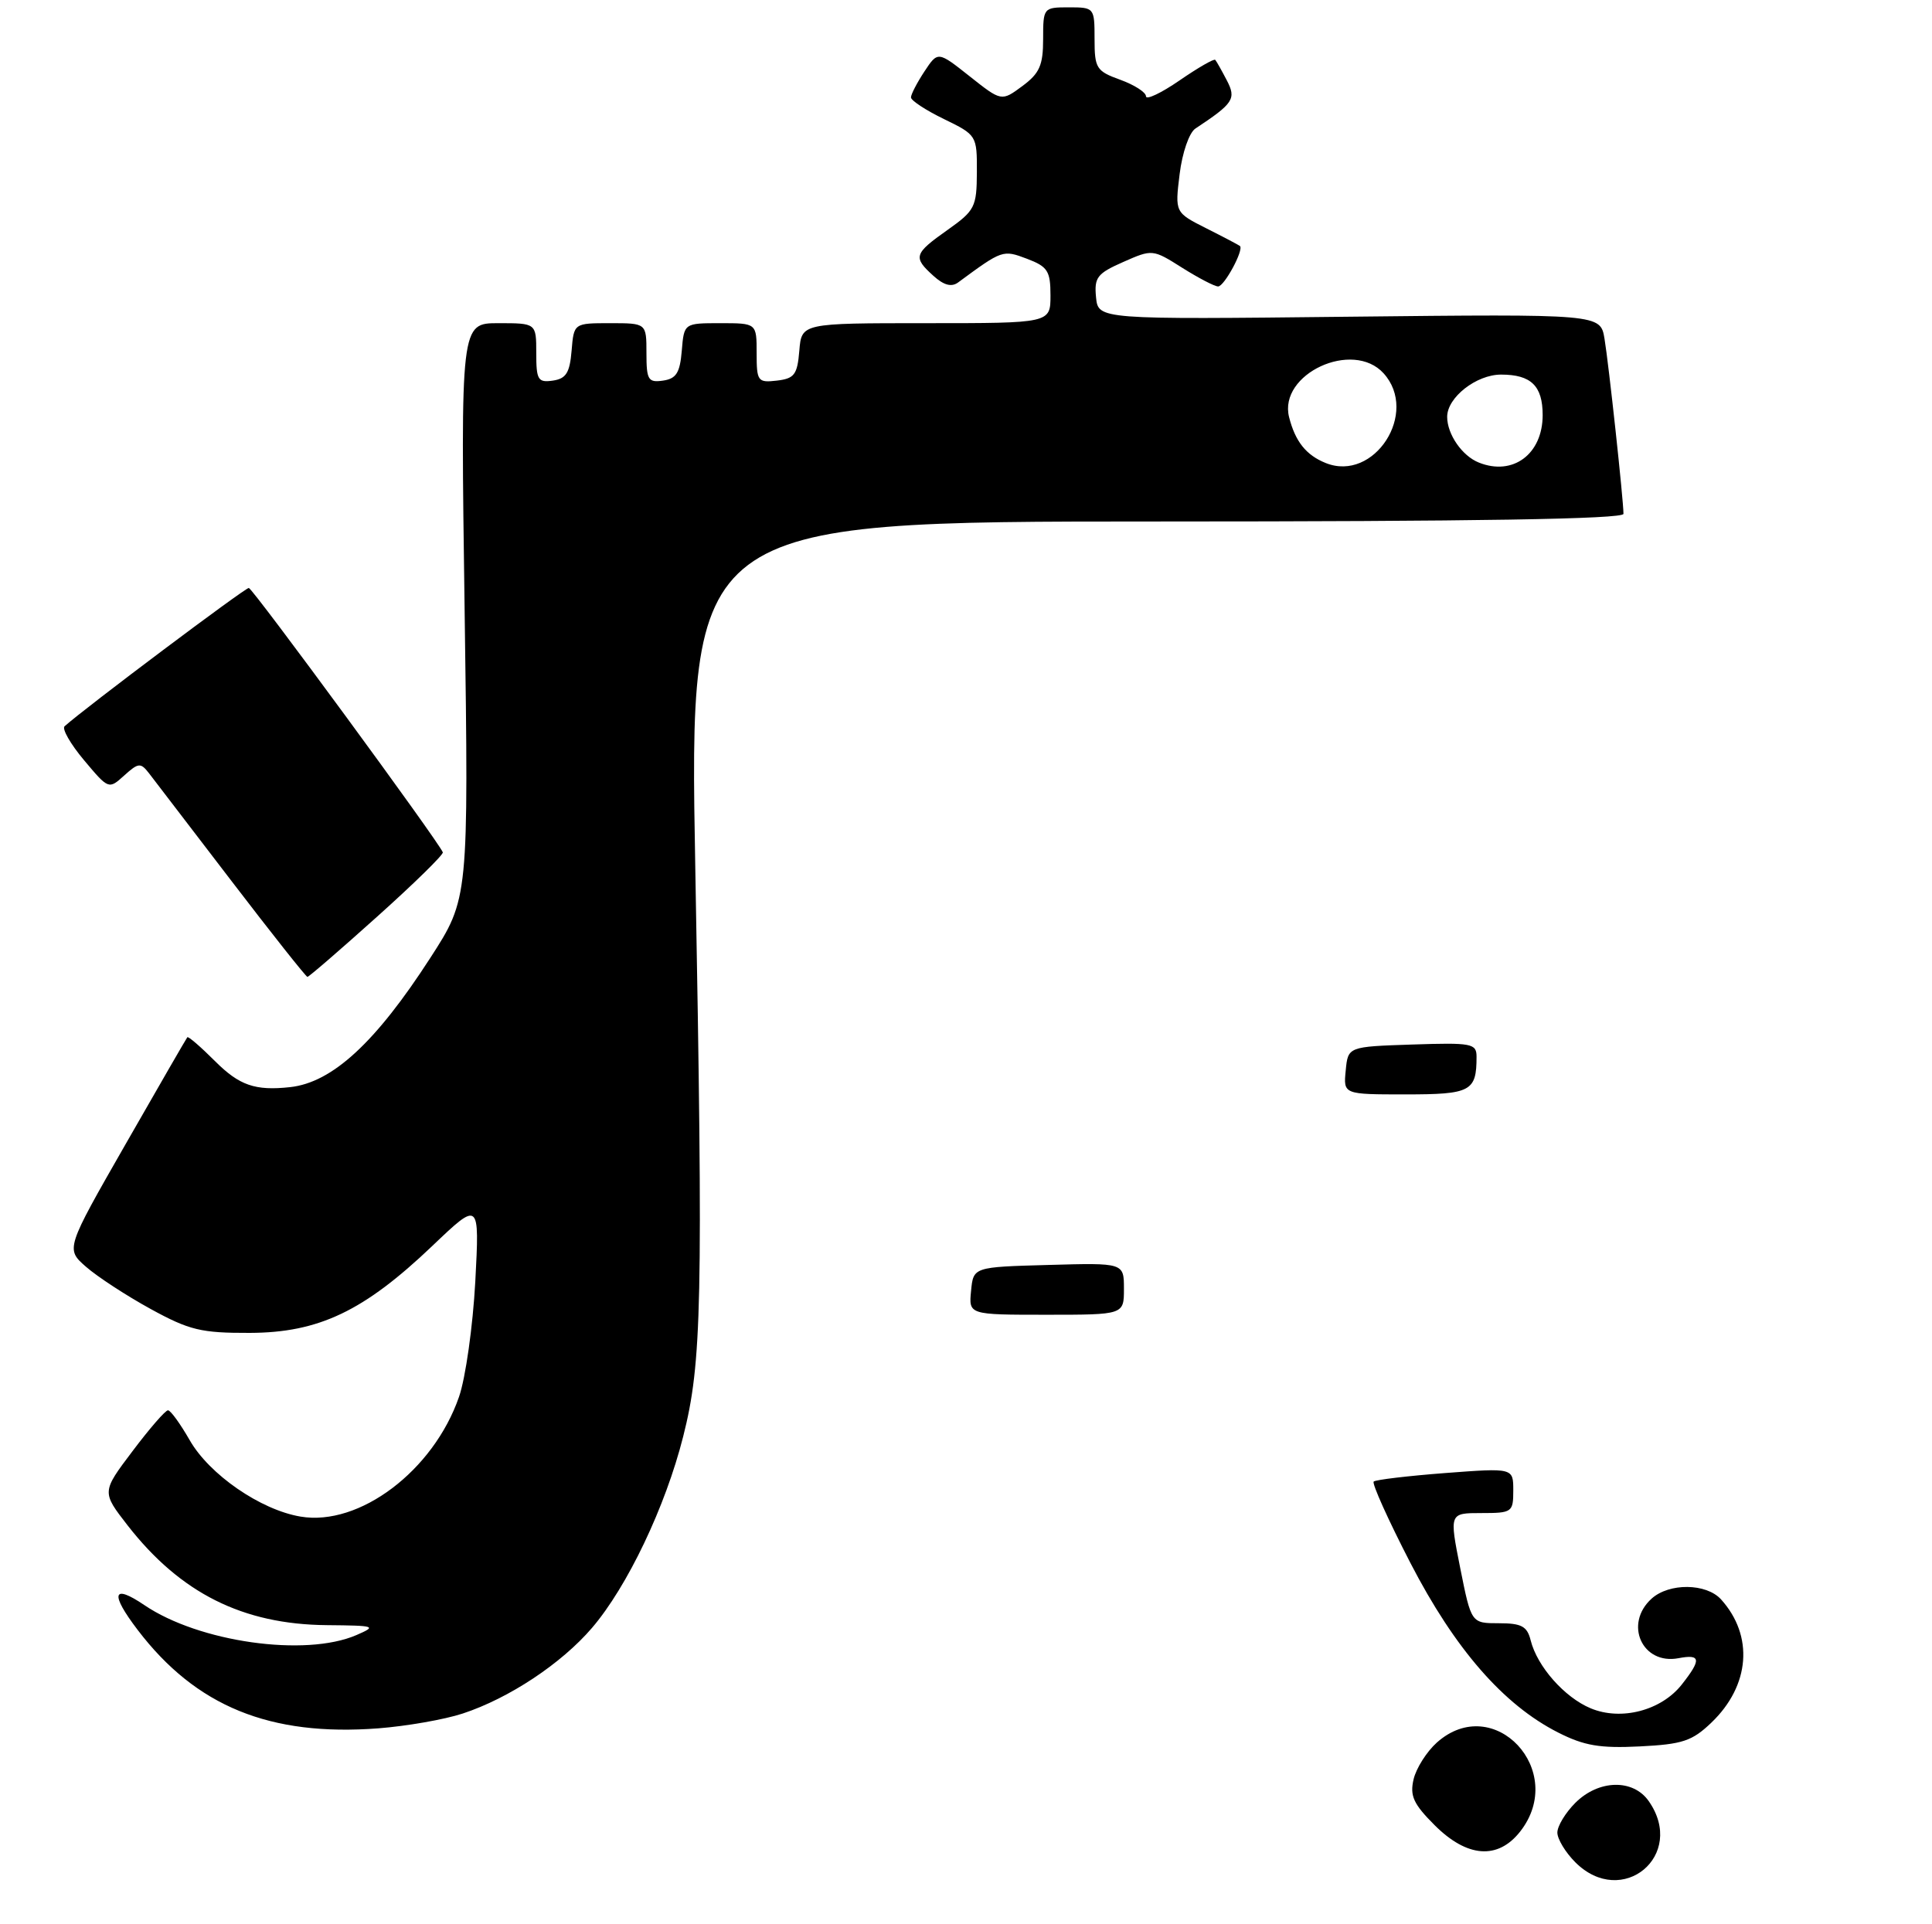 <?xml version="1.0" encoding="UTF-8" standalone="no"?>
<!DOCTYPE svg PUBLIC "-//W3C//DTD SVG 1.1//EN" "http://www.w3.org/Graphics/SVG/1.1/DTD/svg11.dtd" >
<svg xmlns="http://www.w3.org/2000/svg" xmlns:xlink="http://www.w3.org/1999/xlink" version="1.1" viewBox="0 0 263 262">
 <g >
 <path fill="currentColor"
d=" M 63.00 233.29 C 69.29 231.22 76.42 226.50 80.59 221.63 C 85.40 216.01 90.59 205.13 93.00 195.58 C 95.55 185.52 95.72 177.48 94.65 118.25 C 93.79 71.00 93.79 71.00 157.40 71.00 C 200.74 71.00 221.00 70.67 221.00 69.96 C 221.00 68.11 219.00 49.61 218.42 46.12 C 217.86 42.75 217.86 42.75 183.68 43.12 C 149.50 43.50 149.50 43.50 149.20 40.46 C 148.94 37.77 149.36 37.23 152.90 35.67 C 156.86 33.92 156.92 33.92 160.92 36.45 C 163.14 37.85 165.35 39.00 165.82 39.00 C 166.66 39.00 169.36 33.99 168.79 33.49 C 168.63 33.36 166.57 32.27 164.22 31.09 C 159.94 28.93 159.94 28.93 160.58 23.71 C 160.94 20.78 161.88 18.06 162.73 17.50 C 167.93 14.06 168.32 13.46 167.00 10.93 C 166.30 9.59 165.60 8.34 165.43 8.15 C 165.27 7.96 163.08 9.22 160.57 10.95 C 158.06 12.68 156.00 13.65 156.00 13.11 C 156.00 12.57 154.43 11.56 152.50 10.86 C 149.24 9.68 149.00 9.30 149.00 5.30 C 149.00 1.05 148.96 1.00 145.50 1.00 C 142.04 1.00 142.00 1.05 142.00 5.31 C 142.00 8.89 141.52 9.98 139.17 11.72 C 136.33 13.82 136.33 13.82 132.00 10.39 C 127.67 6.96 127.67 6.96 125.84 9.73 C 124.84 11.25 124.01 12.84 124.01 13.26 C 124.00 13.68 126.03 15.01 128.50 16.21 C 132.96 18.38 133.00 18.45 132.98 23.45 C 132.96 28.19 132.71 28.67 128.98 31.31 C 124.40 34.55 124.26 35.02 127.06 37.55 C 128.47 38.83 129.52 39.12 130.42 38.46 C 136.46 34.01 136.51 33.99 139.80 35.23 C 142.62 36.30 143.00 36.89 143.00 40.22 C 143.00 44.00 143.00 44.00 126.06 44.00 C 109.12 44.00 109.12 44.00 108.81 47.75 C 108.54 51.01 108.14 51.54 105.75 51.82 C 103.15 52.12 103.00 51.91 103.00 48.07 C 103.00 44.00 103.00 44.00 98.06 44.00 C 93.12 44.00 93.12 44.00 92.81 47.75 C 92.56 50.76 92.06 51.56 90.25 51.82 C 88.23 52.11 88.00 51.72 88.00 48.07 C 88.00 44.00 88.00 44.00 83.06 44.00 C 78.12 44.00 78.12 44.00 77.81 47.75 C 77.56 50.76 77.06 51.56 75.25 51.82 C 73.23 52.11 73.00 51.72 73.00 48.07 C 73.00 44.00 73.00 44.00 67.85 44.00 C 62.70 44.00 62.70 44.00 63.25 83.16 C 63.80 122.33 63.80 122.33 58.58 130.41 C 51.14 141.94 45.24 147.38 39.50 148.01 C 34.74 148.53 32.59 147.79 29.27 144.47 C 27.32 142.52 25.63 141.06 25.50 141.22 C 25.37 141.37 21.59 147.92 17.10 155.77 C 8.93 170.04 8.93 170.04 11.72 172.48 C 13.25 173.82 17.20 176.40 20.50 178.21 C 25.79 181.11 27.38 181.49 34.00 181.47 C 43.39 181.44 49.53 178.52 58.86 169.62 C 65.28 163.50 65.28 163.50 64.70 174.50 C 64.37 180.55 63.38 187.61 62.48 190.19 C 59.00 200.23 48.92 207.84 40.91 206.48 C 35.47 205.57 28.49 200.75 25.82 196.07 C 24.54 193.84 23.22 192.01 22.87 192.01 C 22.52 192.00 20.35 194.50 18.04 197.57 C 13.84 203.13 13.84 203.13 17.38 207.69 C 24.57 216.91 33.06 221.16 44.50 221.26 C 51.13 221.32 51.34 221.39 48.50 222.62 C 41.54 225.62 27.07 223.57 19.65 218.53 C 15.31 215.59 14.95 216.94 18.74 221.91 C 26.67 232.32 36.73 236.43 51.50 235.31 C 55.35 235.01 60.52 234.11 63.00 233.29 Z  M 51.35 124.79 C 56.38 120.28 60.40 116.34 60.28 116.04 C 59.67 114.52 34.41 80.09 33.87 80.05 C 33.38 80.01 11.64 96.33 8.79 98.88 C 8.41 99.23 9.60 101.31 11.44 103.50 C 14.78 107.48 14.80 107.49 16.91 105.58 C 18.84 103.84 19.14 103.81 20.27 105.26 C 20.94 106.14 26.00 112.74 31.50 119.93 C 37.00 127.12 41.66 133.00 41.85 133.00 C 42.05 133.00 46.32 129.31 51.35 124.79 Z  M 214.45 253.55 C 213.10 252.20 212.00 250.38 212.00 249.50 C 212.00 248.62 213.10 246.80 214.45 245.45 C 217.63 242.28 222.31 242.17 224.44 245.22 C 229.60 252.59 220.82 259.91 214.45 253.55 Z  M 195.29 248.49 C 192.41 245.61 191.90 244.50 192.43 242.24 C 192.79 240.73 194.21 238.49 195.59 237.25 C 203.35 230.32 213.43 241.09 206.93 249.37 C 203.89 253.23 199.71 252.91 195.29 248.49 Z  M 212.09 235.87 C 204.66 232.10 198.05 224.51 192.00 212.80 C 188.98 206.95 186.73 201.95 187.00 201.71 C 187.28 201.46 191.66 200.94 196.75 200.55 C 206.00 199.85 206.00 199.85 206.00 202.92 C 206.00 205.89 205.84 206.00 201.65 206.00 C 197.29 206.00 197.29 206.00 198.78 213.50 C 200.28 221.00 200.28 221.00 204.03 221.00 C 207.13 221.00 207.89 221.41 208.37 223.34 C 209.26 226.89 212.97 231.09 216.53 232.58 C 220.69 234.32 226.16 232.89 228.95 229.33 C 231.63 225.93 231.53 225.18 228.49 225.76 C 223.56 226.70 221.02 221.10 224.83 217.65 C 227.22 215.49 232.27 215.54 234.28 217.75 C 238.76 222.71 238.24 229.48 232.97 234.53 C 230.34 237.05 229.03 237.48 223.22 237.77 C 217.79 238.04 215.65 237.68 212.09 235.87 Z  M 132.19 175.75 C 132.50 172.50 132.50 172.50 142.75 172.22 C 153.00 171.93 153.00 171.93 153.00 175.47 C 153.00 179.00 153.00 179.00 142.44 179.00 C 131.87 179.00 131.87 179.00 132.19 175.75 Z  M 183.19 145.75 C 183.50 142.50 183.50 142.50 192.25 142.21 C 200.37 141.94 201.00 142.06 201.00 143.88 C 201.00 148.59 200.22 149.00 191.33 149.00 C 182.87 149.00 182.87 149.00 183.19 145.75 Z  M 180.47 63.04 C 177.80 61.97 176.32 60.11 175.48 56.79 C 174.01 50.91 184.16 46.20 188.35 50.83 C 193.20 56.19 187.07 65.69 180.47 63.04 Z  M 201.32 62.98 C 199.04 62.08 197.00 59.13 197.00 56.75 C 197.00 54.11 200.97 51.00 204.34 51.00 C 208.42 51.00 210.00 52.53 210.00 56.51 C 210.00 61.82 205.96 64.84 201.32 62.98 Z "/>
</g>
</svg>